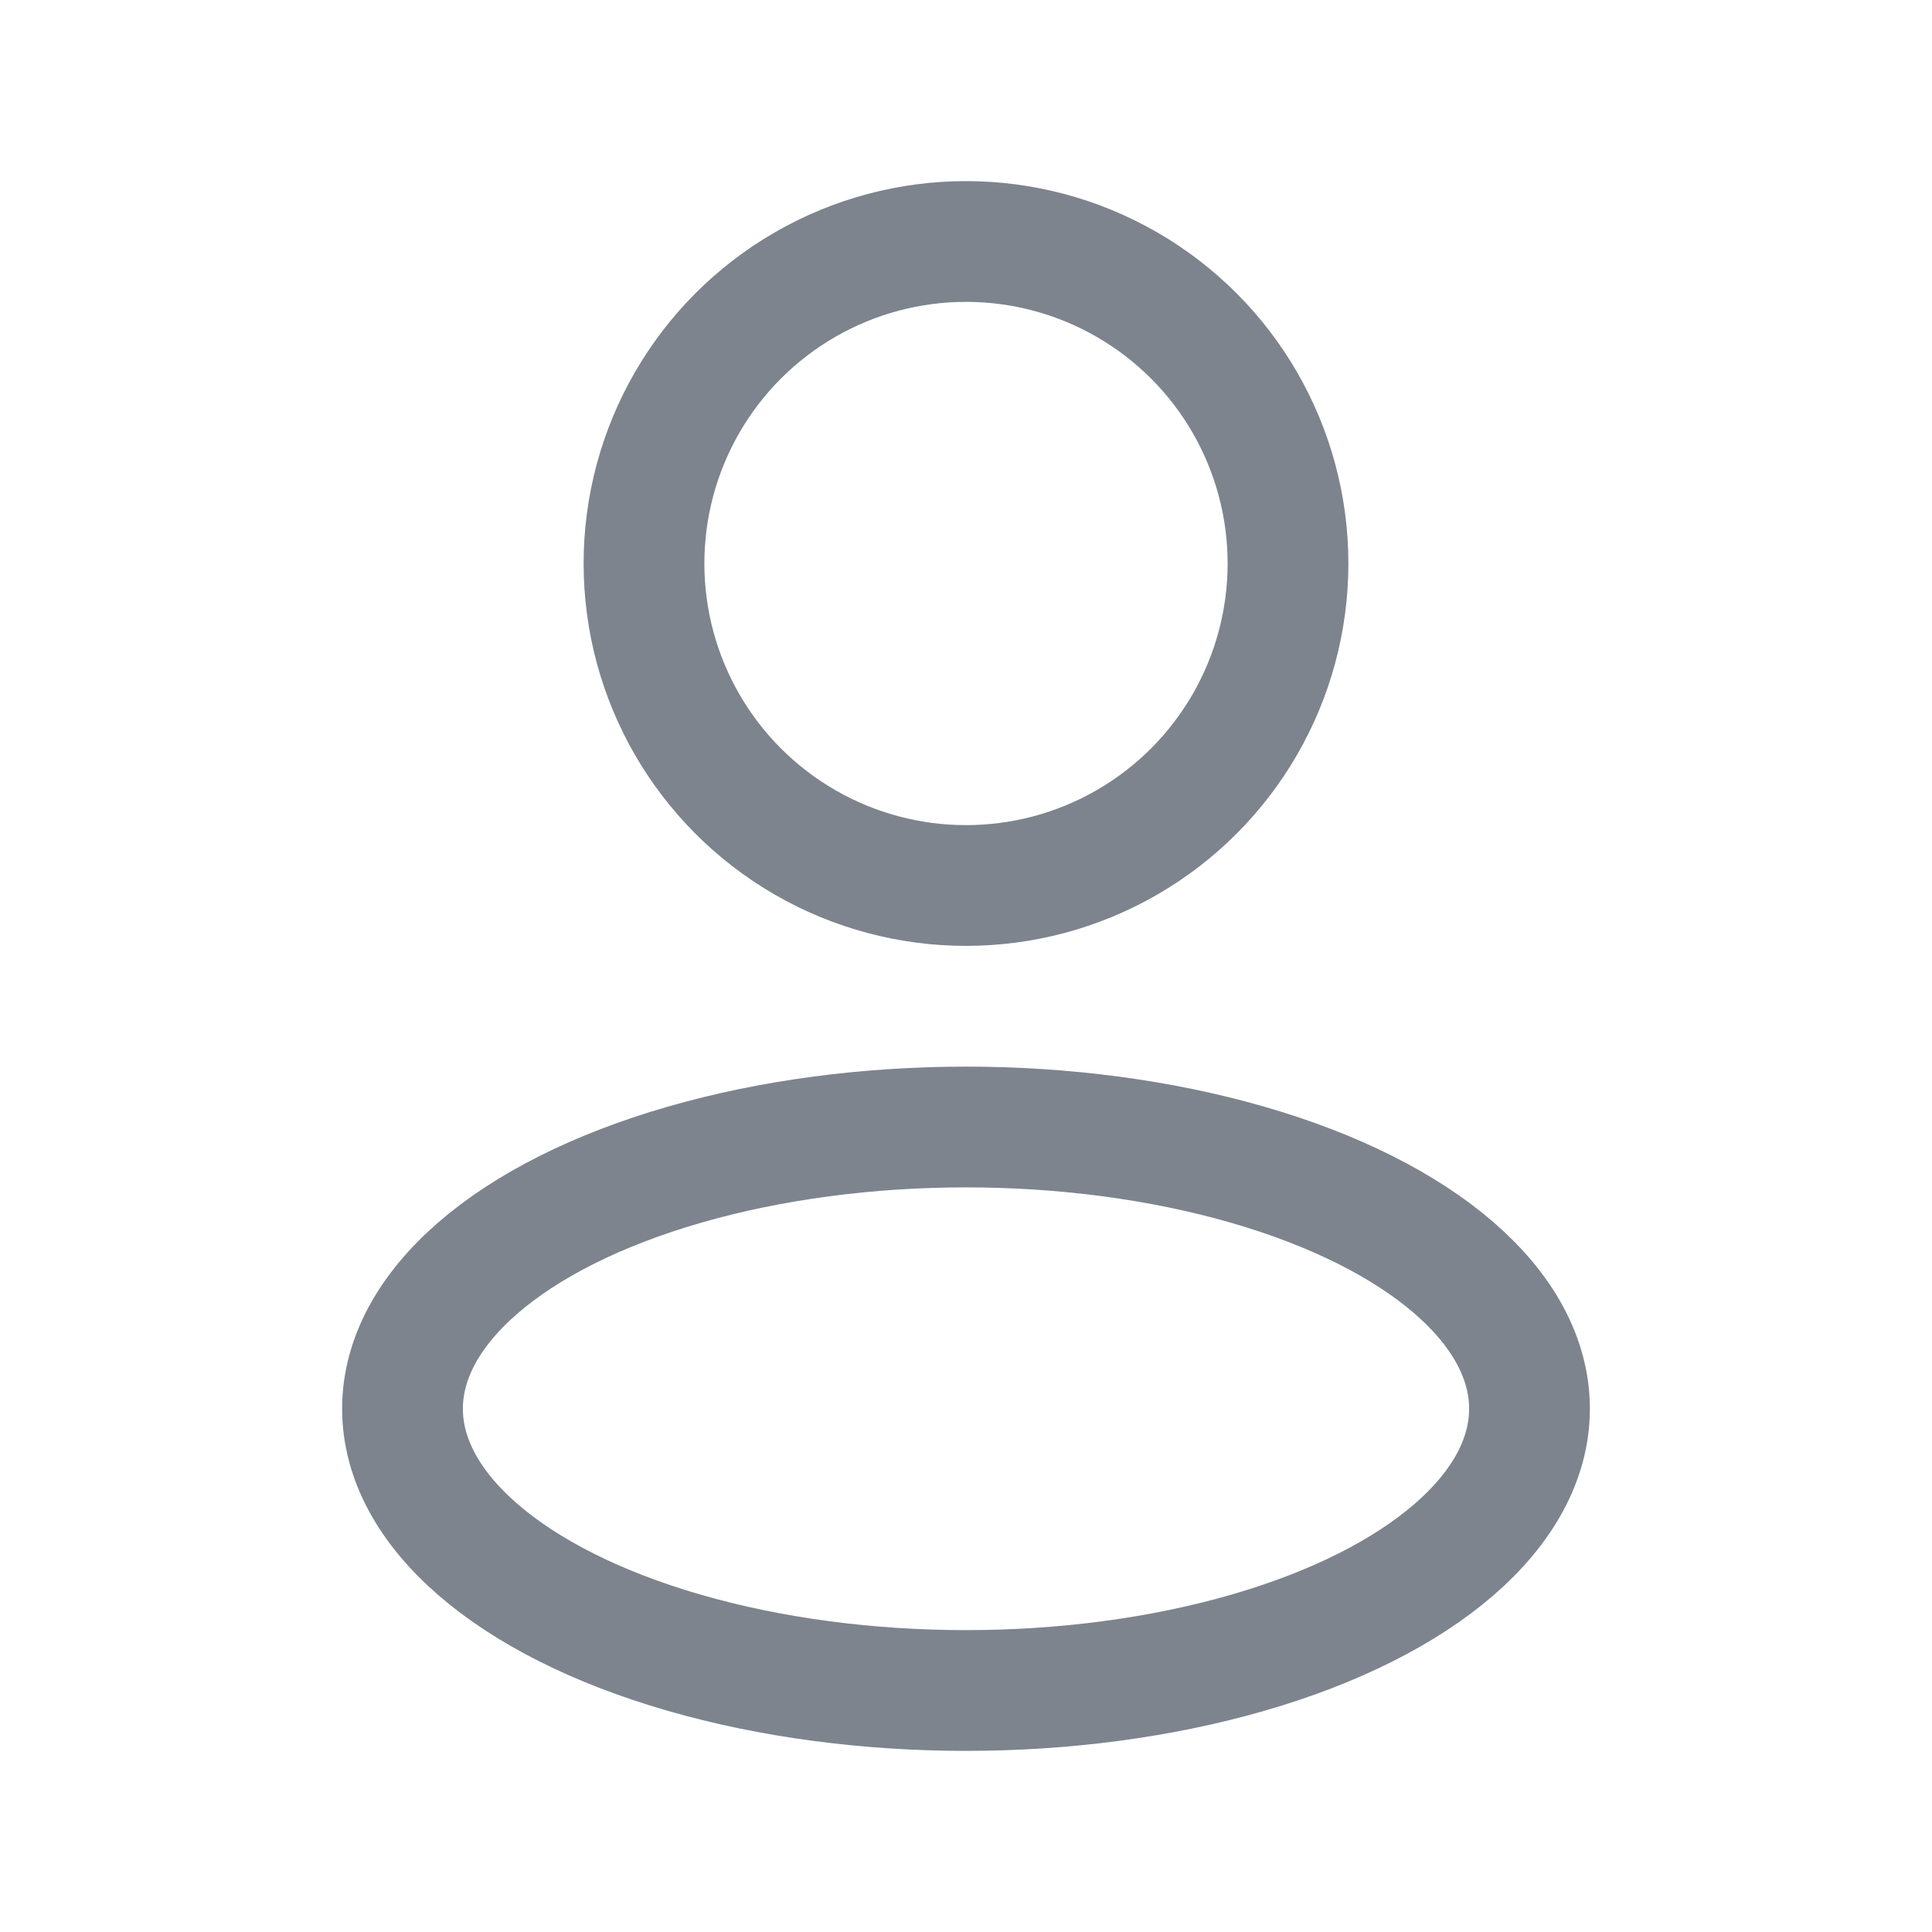 <svg width="24" height="24" viewBox="0 0 24 24" fill="none" xmlns="http://www.w3.org/2000/svg">
<g id="Profile/Icon">
<ellipse id="Ellipse 255" cx="12" cy="17.5" rx="7" ry="3.5" stroke="#7D848D" stroke-width="1.5" stroke-linejoin="round"/>
<circle id="Ellipse 257" cx="12" cy="7" r="4" stroke="#7D848D" stroke-width="1.5" stroke-linejoin="round"/>
</g>
</svg>
